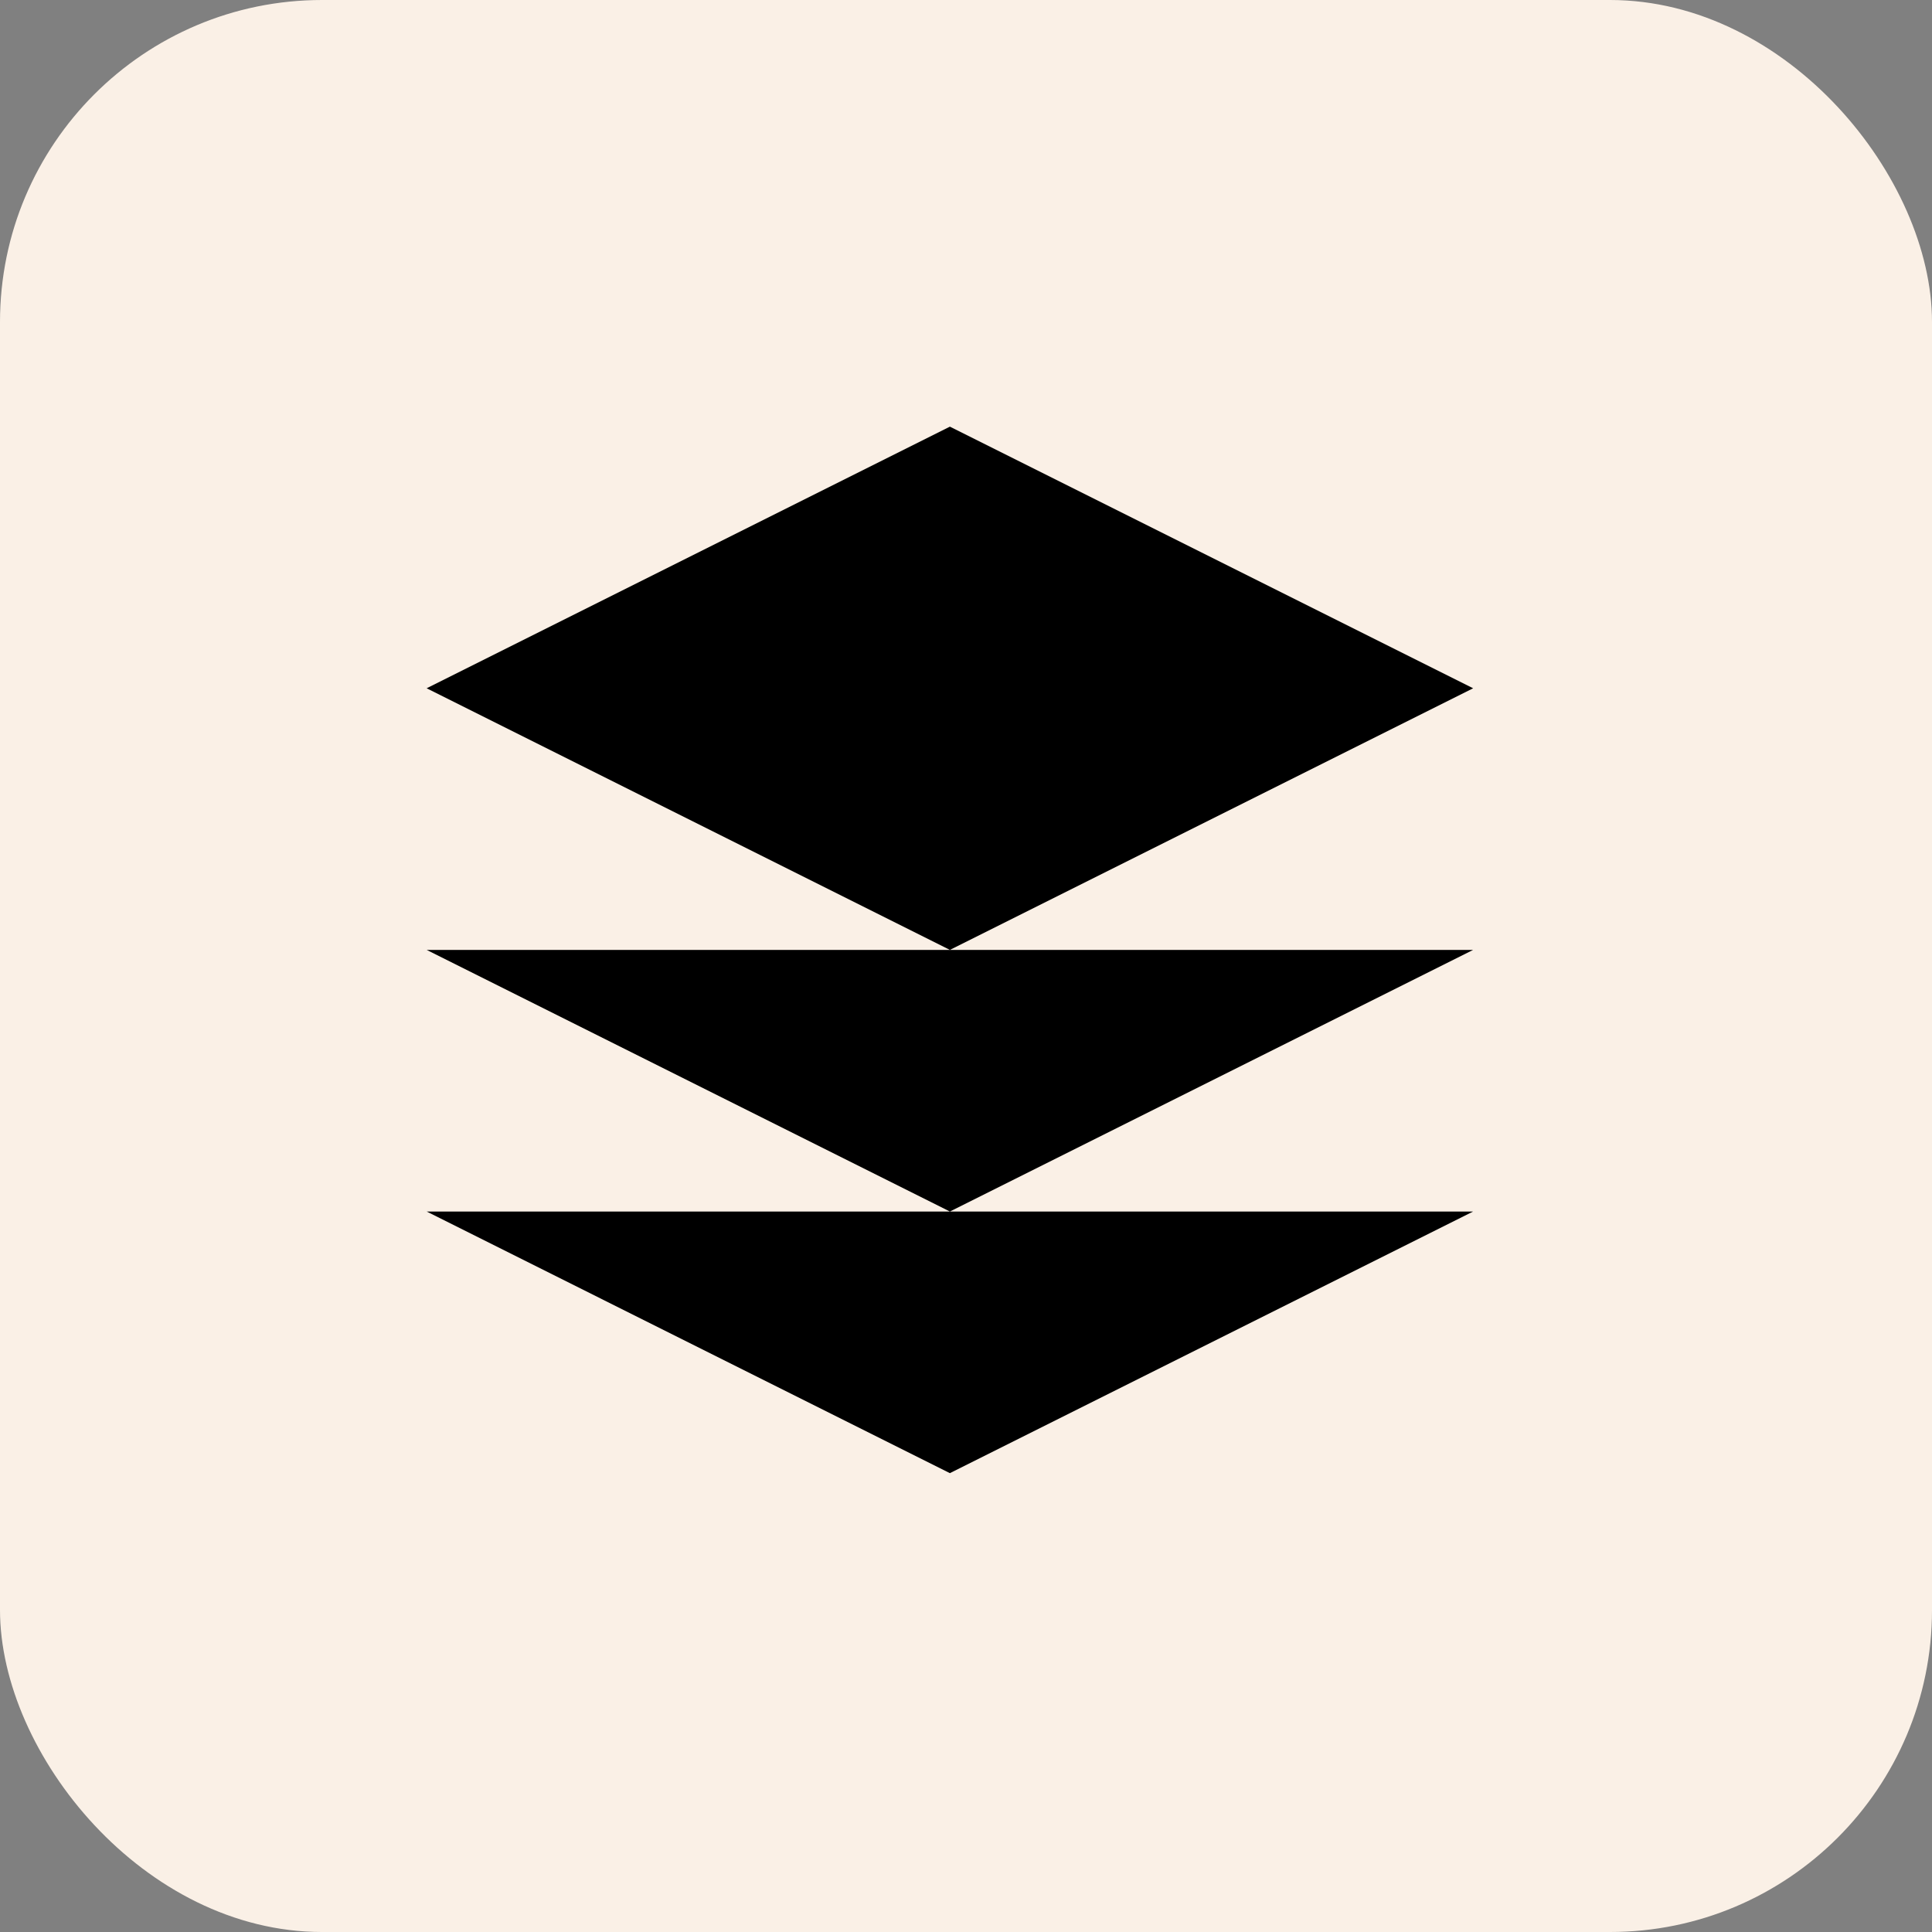 <svg xmlns="http://www.w3.org/2000/svg" viewBox="0 0 24 24">
	<rect x="0" y="0" width="24" height="24" fill="#808080" stroke="none"/>
	<rect x="0" y="0" width="24" height="24" rx="4" ry="4" fill="#FAF0E6"/>
	<path d="M12 2L2 7l10 5 10-5-10-5zM2 17l10 5 10-5M2 12l10 5 10-5" fill="#000000" transform="translate(4 4) scale(0.65)" />
</svg>
